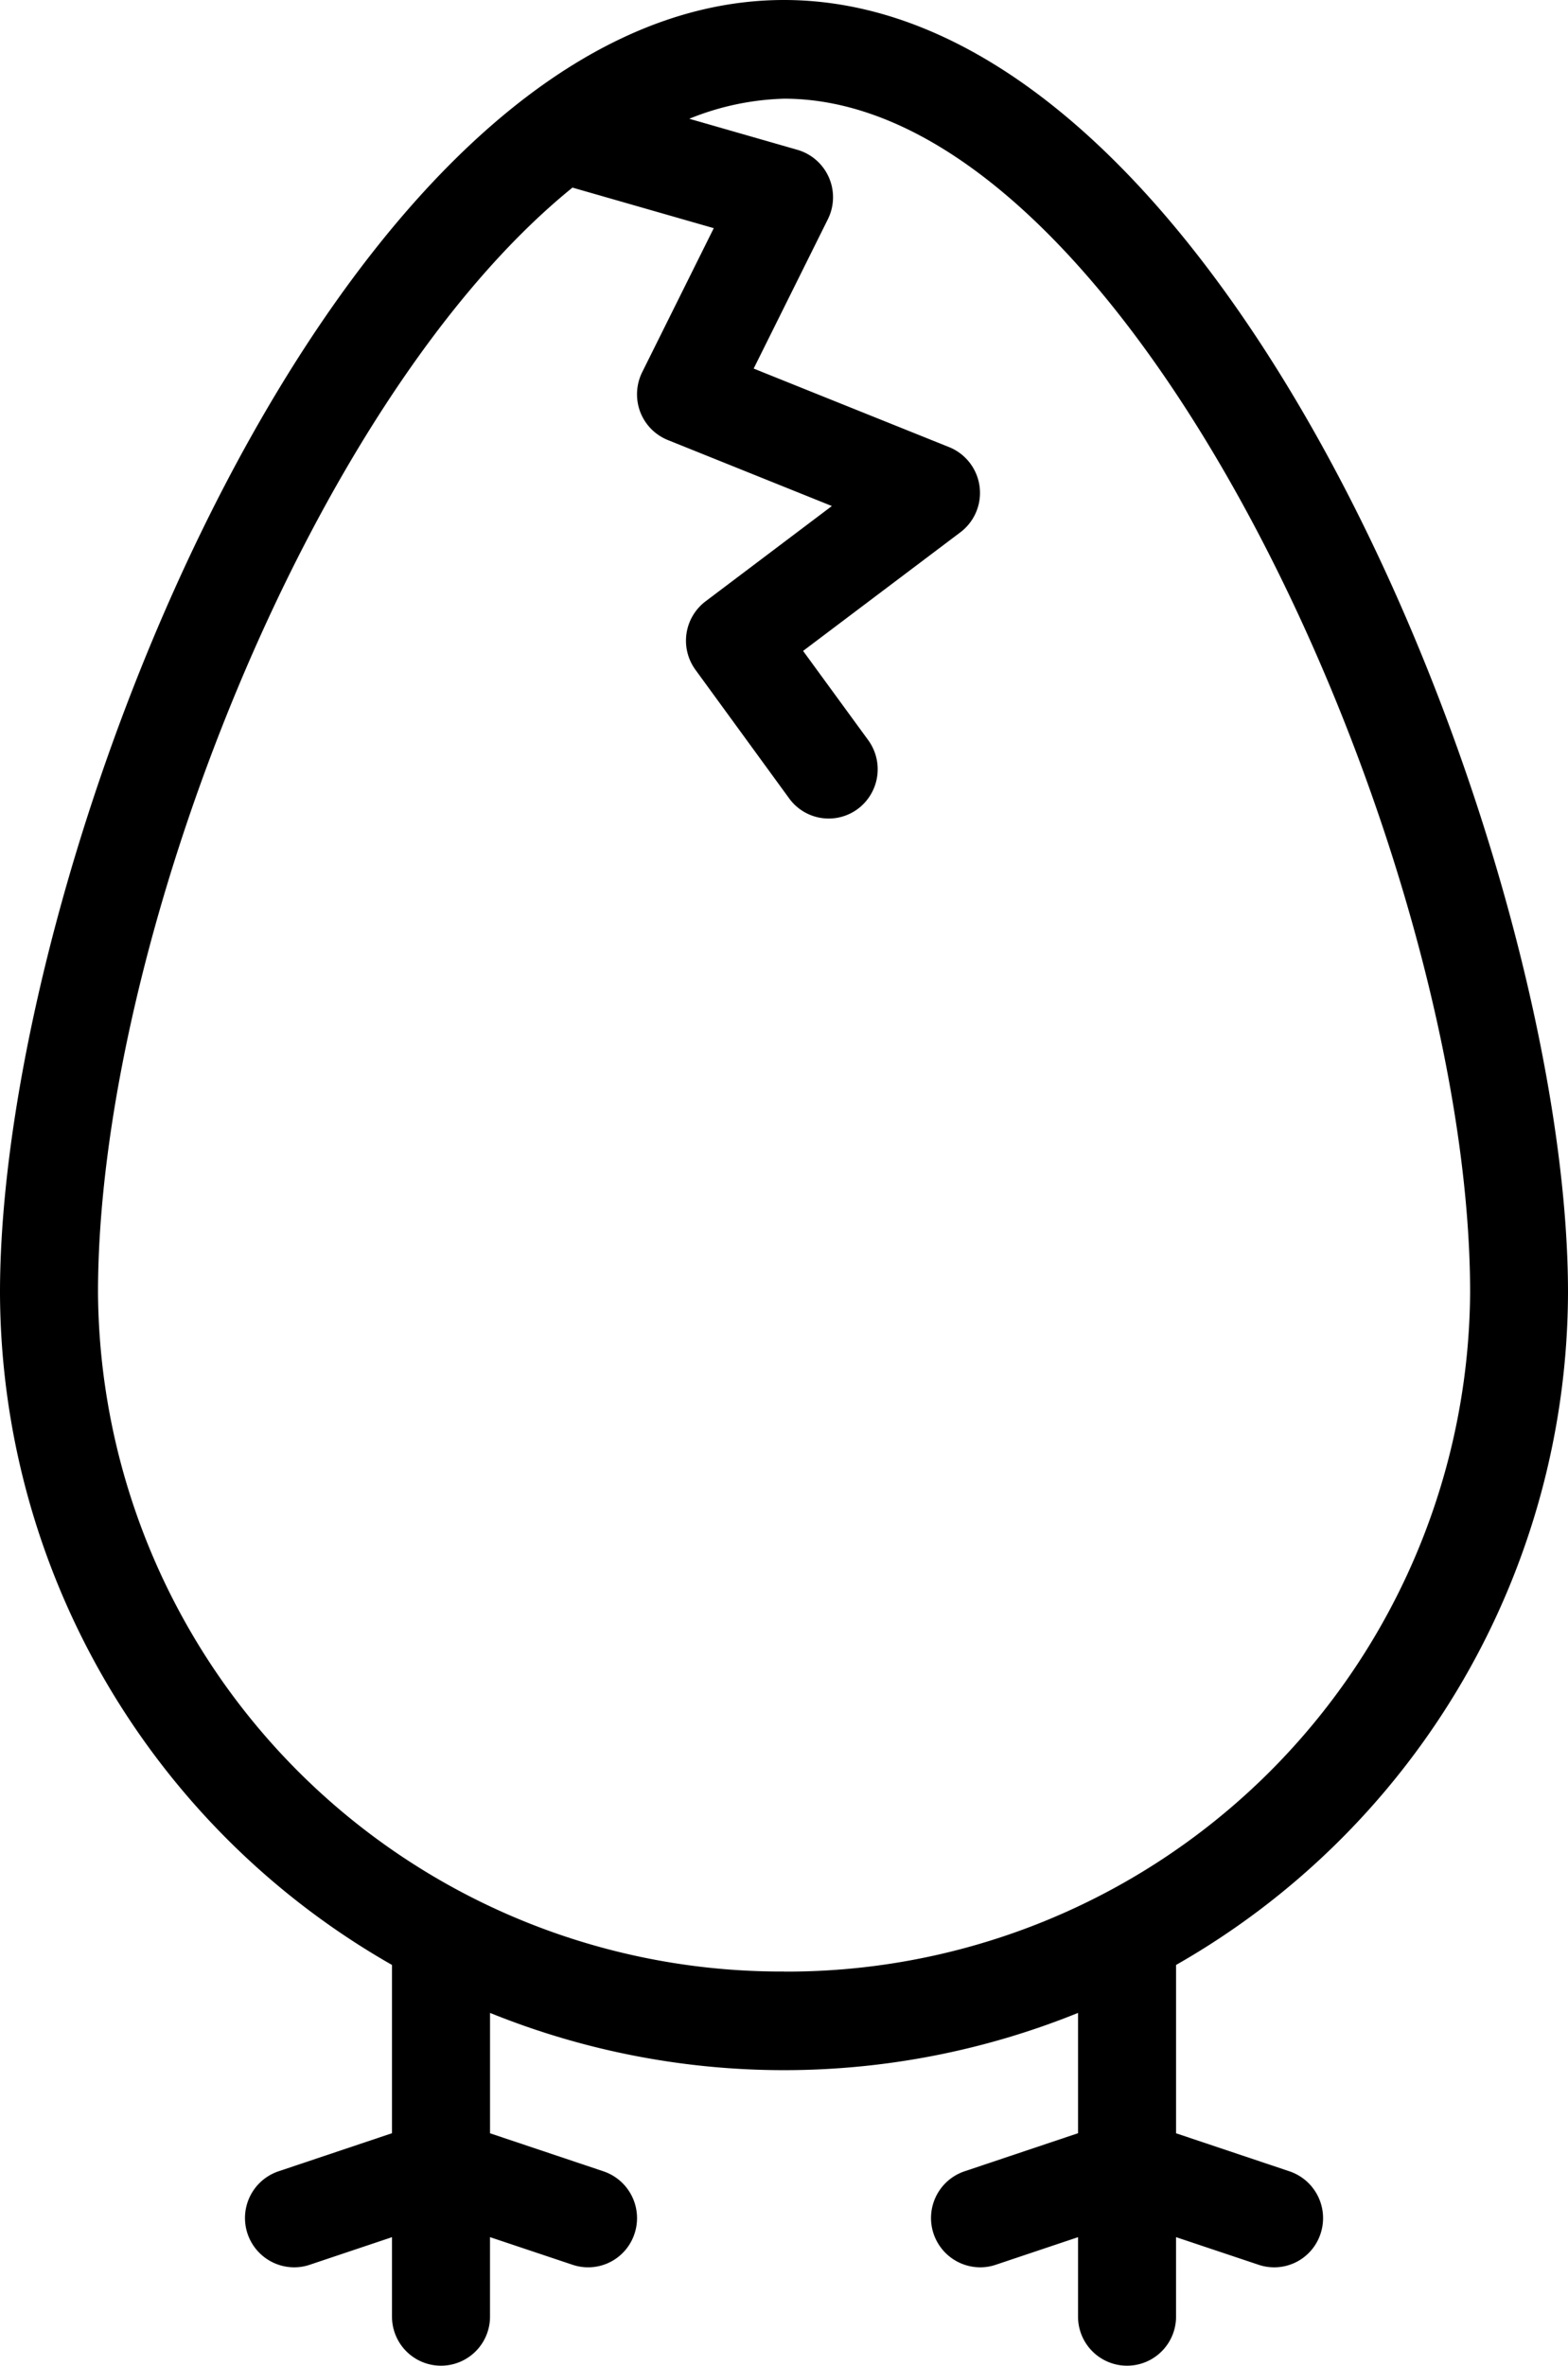 <svg xmlns="http://www.w3.org/2000/svg" width="63" height="95" viewBox="0 0 63 95"><defs></defs><g transform="translate(-85.333)"><g transform="translate(85.333)"><path class="a" d="M148.333,51.9c0-17.31-13.62-51.9-31.5-51.9s-31.5,34.593-31.5,51.9a31.169,31.169,0,0,0,15.75,27v6.757l-4.56,1.529a1.98,1.98,0,0,0,.623,3.856,1.947,1.947,0,0,0,.623-.1l3.314-1.111v3.192a1.969,1.969,0,1,0,3.938,0V89.83l3.315,1.109a1.961,1.961,0,0,0,2.492-1.251,1.983,1.983,0,0,0-1.246-2.5l-4.56-1.528V80.826a31.5,31.5,0,0,0,23.625,0v4.831l-4.56,1.529a1.98,1.98,0,0,0,.623,3.856,1.947,1.947,0,0,0,.623-.1l3.314-1.111v3.192a1.969,1.969,0,1,0,3.938,0V89.83l3.315,1.109a1.96,1.96,0,0,0,2.492-1.251,1.983,1.983,0,0,0-1.246-2.5l-4.56-1.528V78.9A31.169,31.169,0,0,0,148.333,51.9Zm-31.5,27.264A27.447,27.447,0,0,1,89.271,51.9c0-13.959,8.568-35.866,19.063-44.367l5.677,1.629-2.876,5.783a2.005,2.005,0,0,0-.081,1.589,1.981,1.981,0,0,0,1.111,1.135l6.591,2.65-5.072,3.825a1.982,1.982,0,0,0-.408,2.752l3.764,5.162a1.963,1.963,0,0,0,2.753.427,1.986,1.986,0,0,0,.423-2.766L117.6,26.137l6.318-4.762a1.982,1.982,0,0,0-.45-3.421L115.614,14.8l2.98-5.994a1.982,1.982,0,0,0-1.219-2.789l-4.348-1.248a10.862,10.862,0,0,1,3.806-.806C130.776,3.958,144.4,34.3,144.4,51.9A27.447,27.447,0,0,1,116.833,79.167Z" transform="translate(-85.333)"/></g></g></svg>